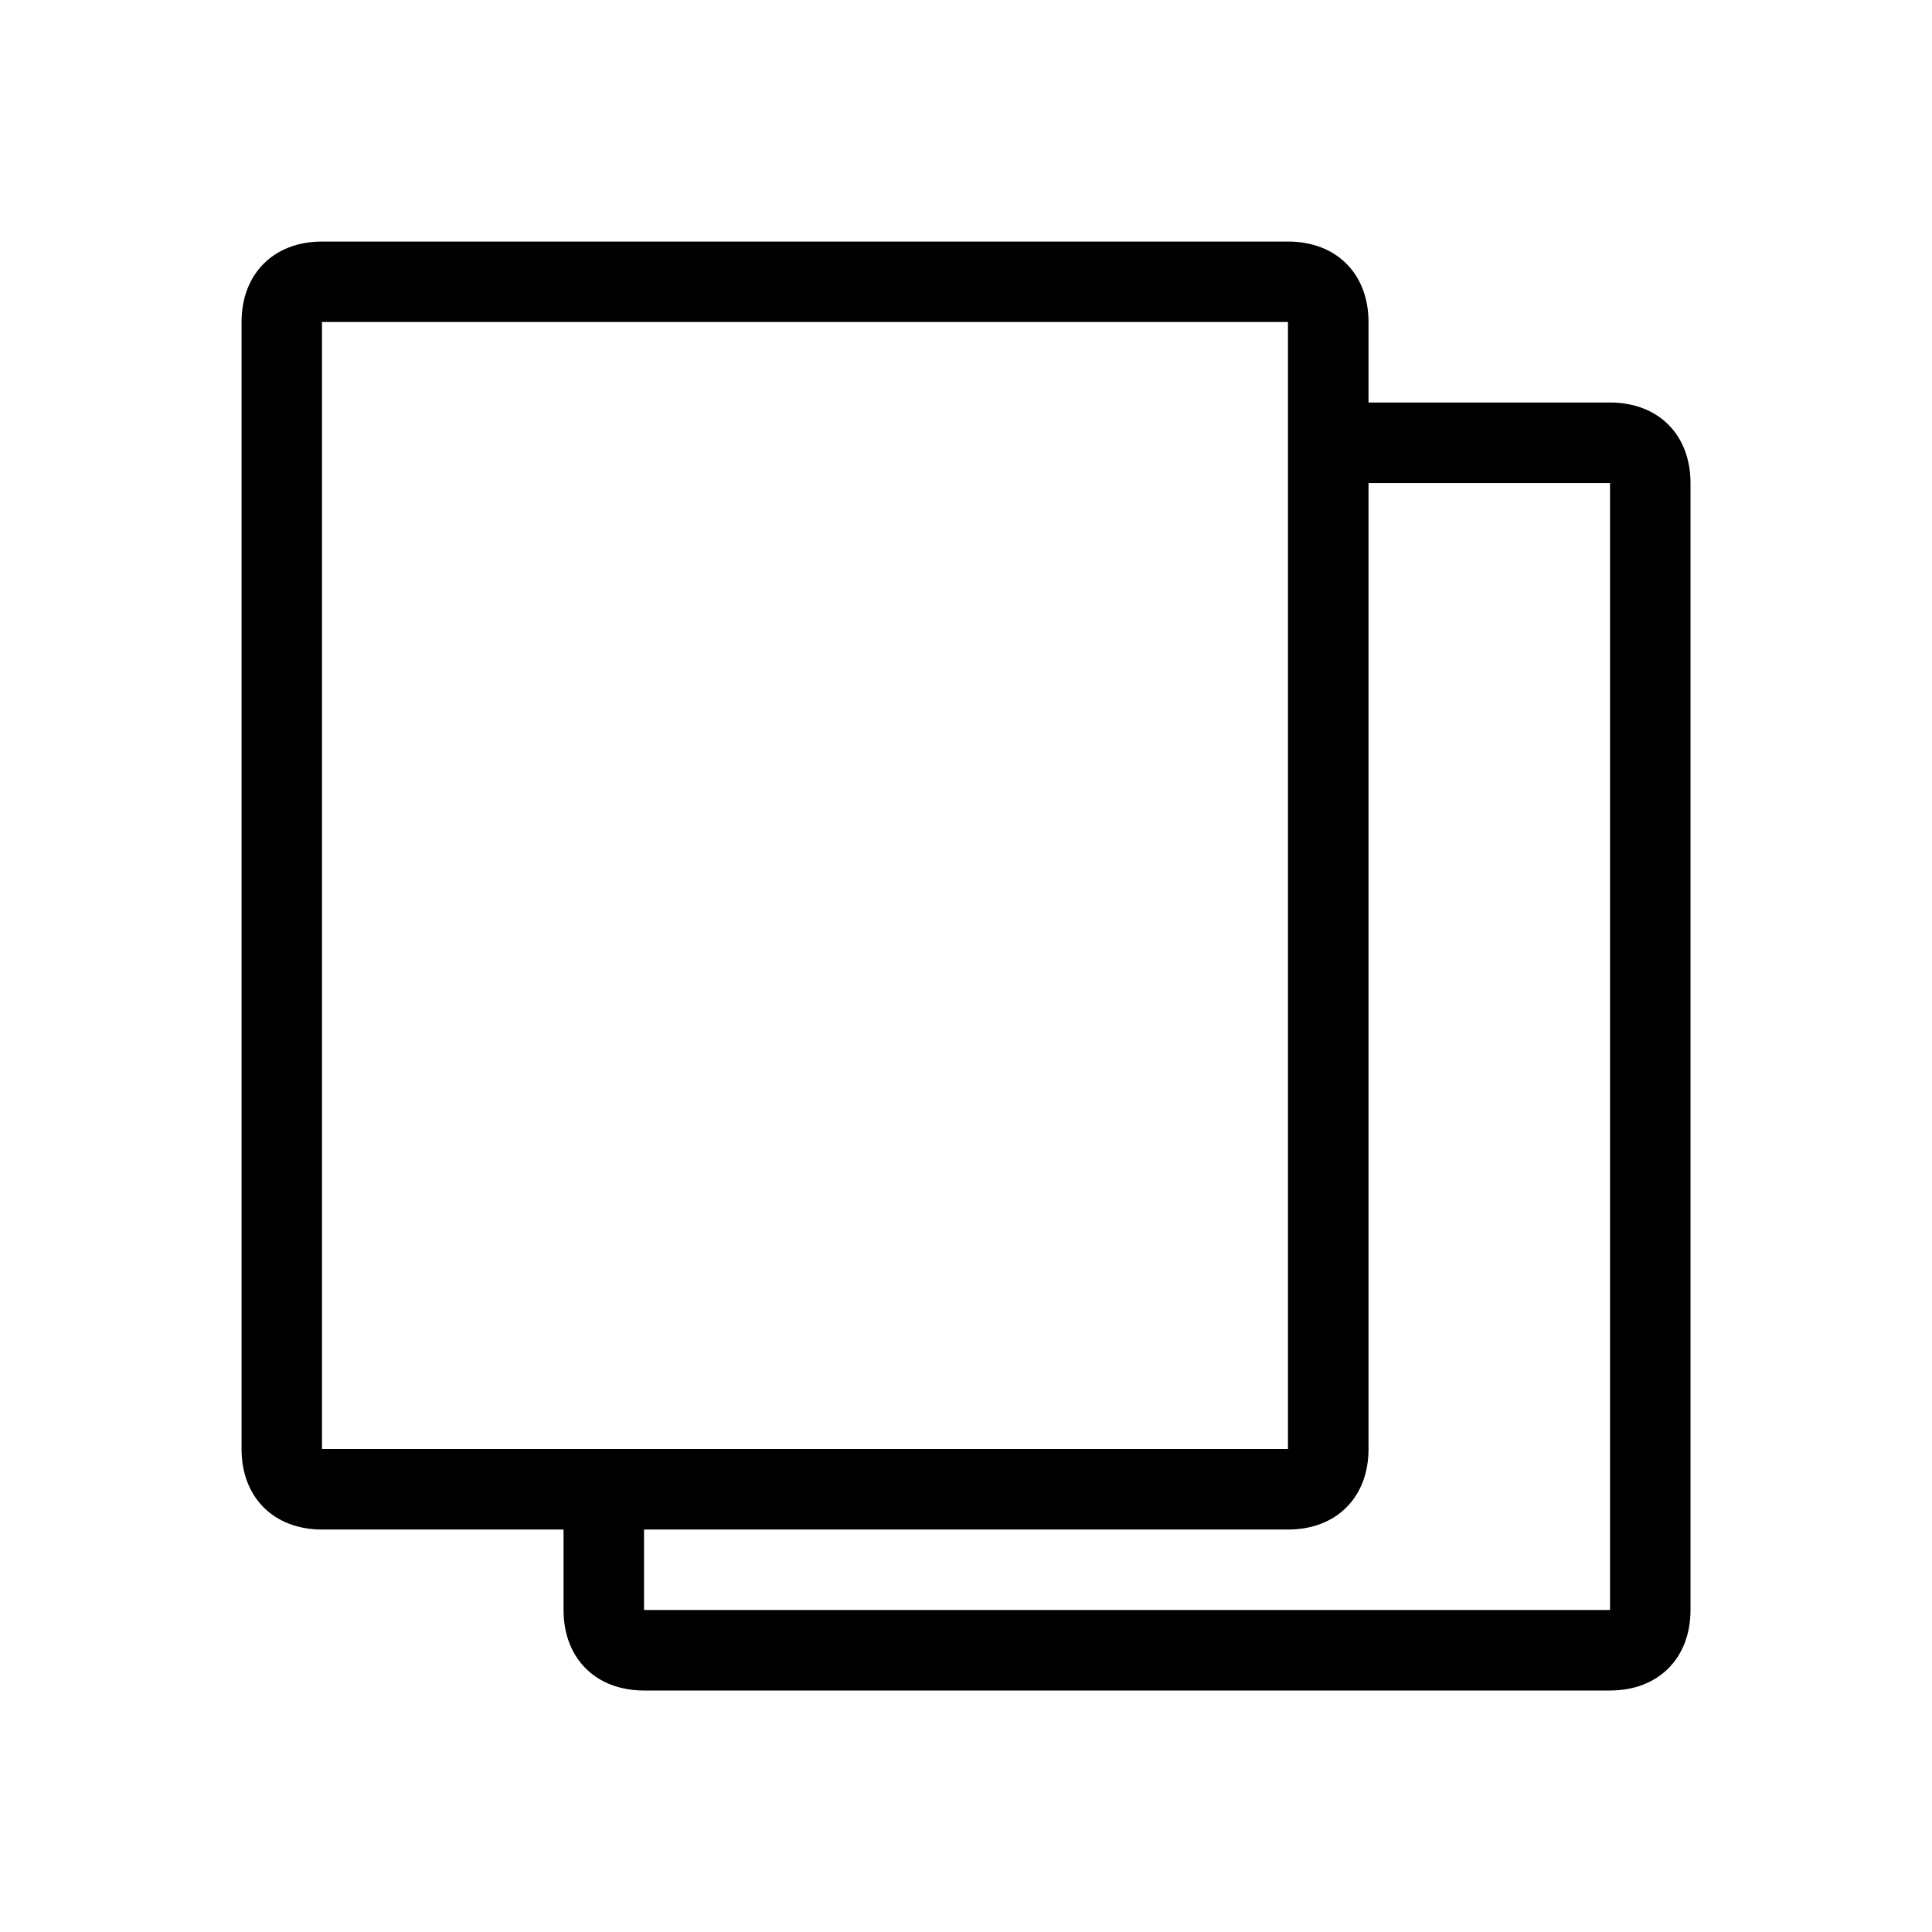 <?xml version="1.0" encoding="utf-8"?>
<!-- Generated by IcoMoon.io -->
<!DOCTYPE svg PUBLIC "-//W3C//DTD SVG 1.1//EN" "http://www.w3.org/Graphics/SVG/1.1/DTD/svg11.dtd">
<svg version="1.1" xmlns="http://www.w3.org/2000/svg" xmlns:xlink="http://www.w3.org/1999/xlink" width="32" height="32" viewBox="0 0 32 32">
<path fill="#000" d="M26.667 6.667h-4v-1.333c0-0.8-0.533-1.333-1.333-1.333h-16c-0.8 0-1.333 0.533-1.333 1.333v18.667c0 0.8 0.533 1.333 1.333 1.333h4v1.333c0 0.8 0.533 1.333 1.333 1.333h16c0.8 0 1.333-0.533 1.333-1.333v-18.667c0-0.8-0.533-1.333-1.333-1.333zM5.333 24v-18.667h16v18.667h-16zM26.667 26.667h-16v-1.333h10.667c0.8 0 1.333-0.533 1.333-1.333v-16h4v18.667z"></path>
</svg>
